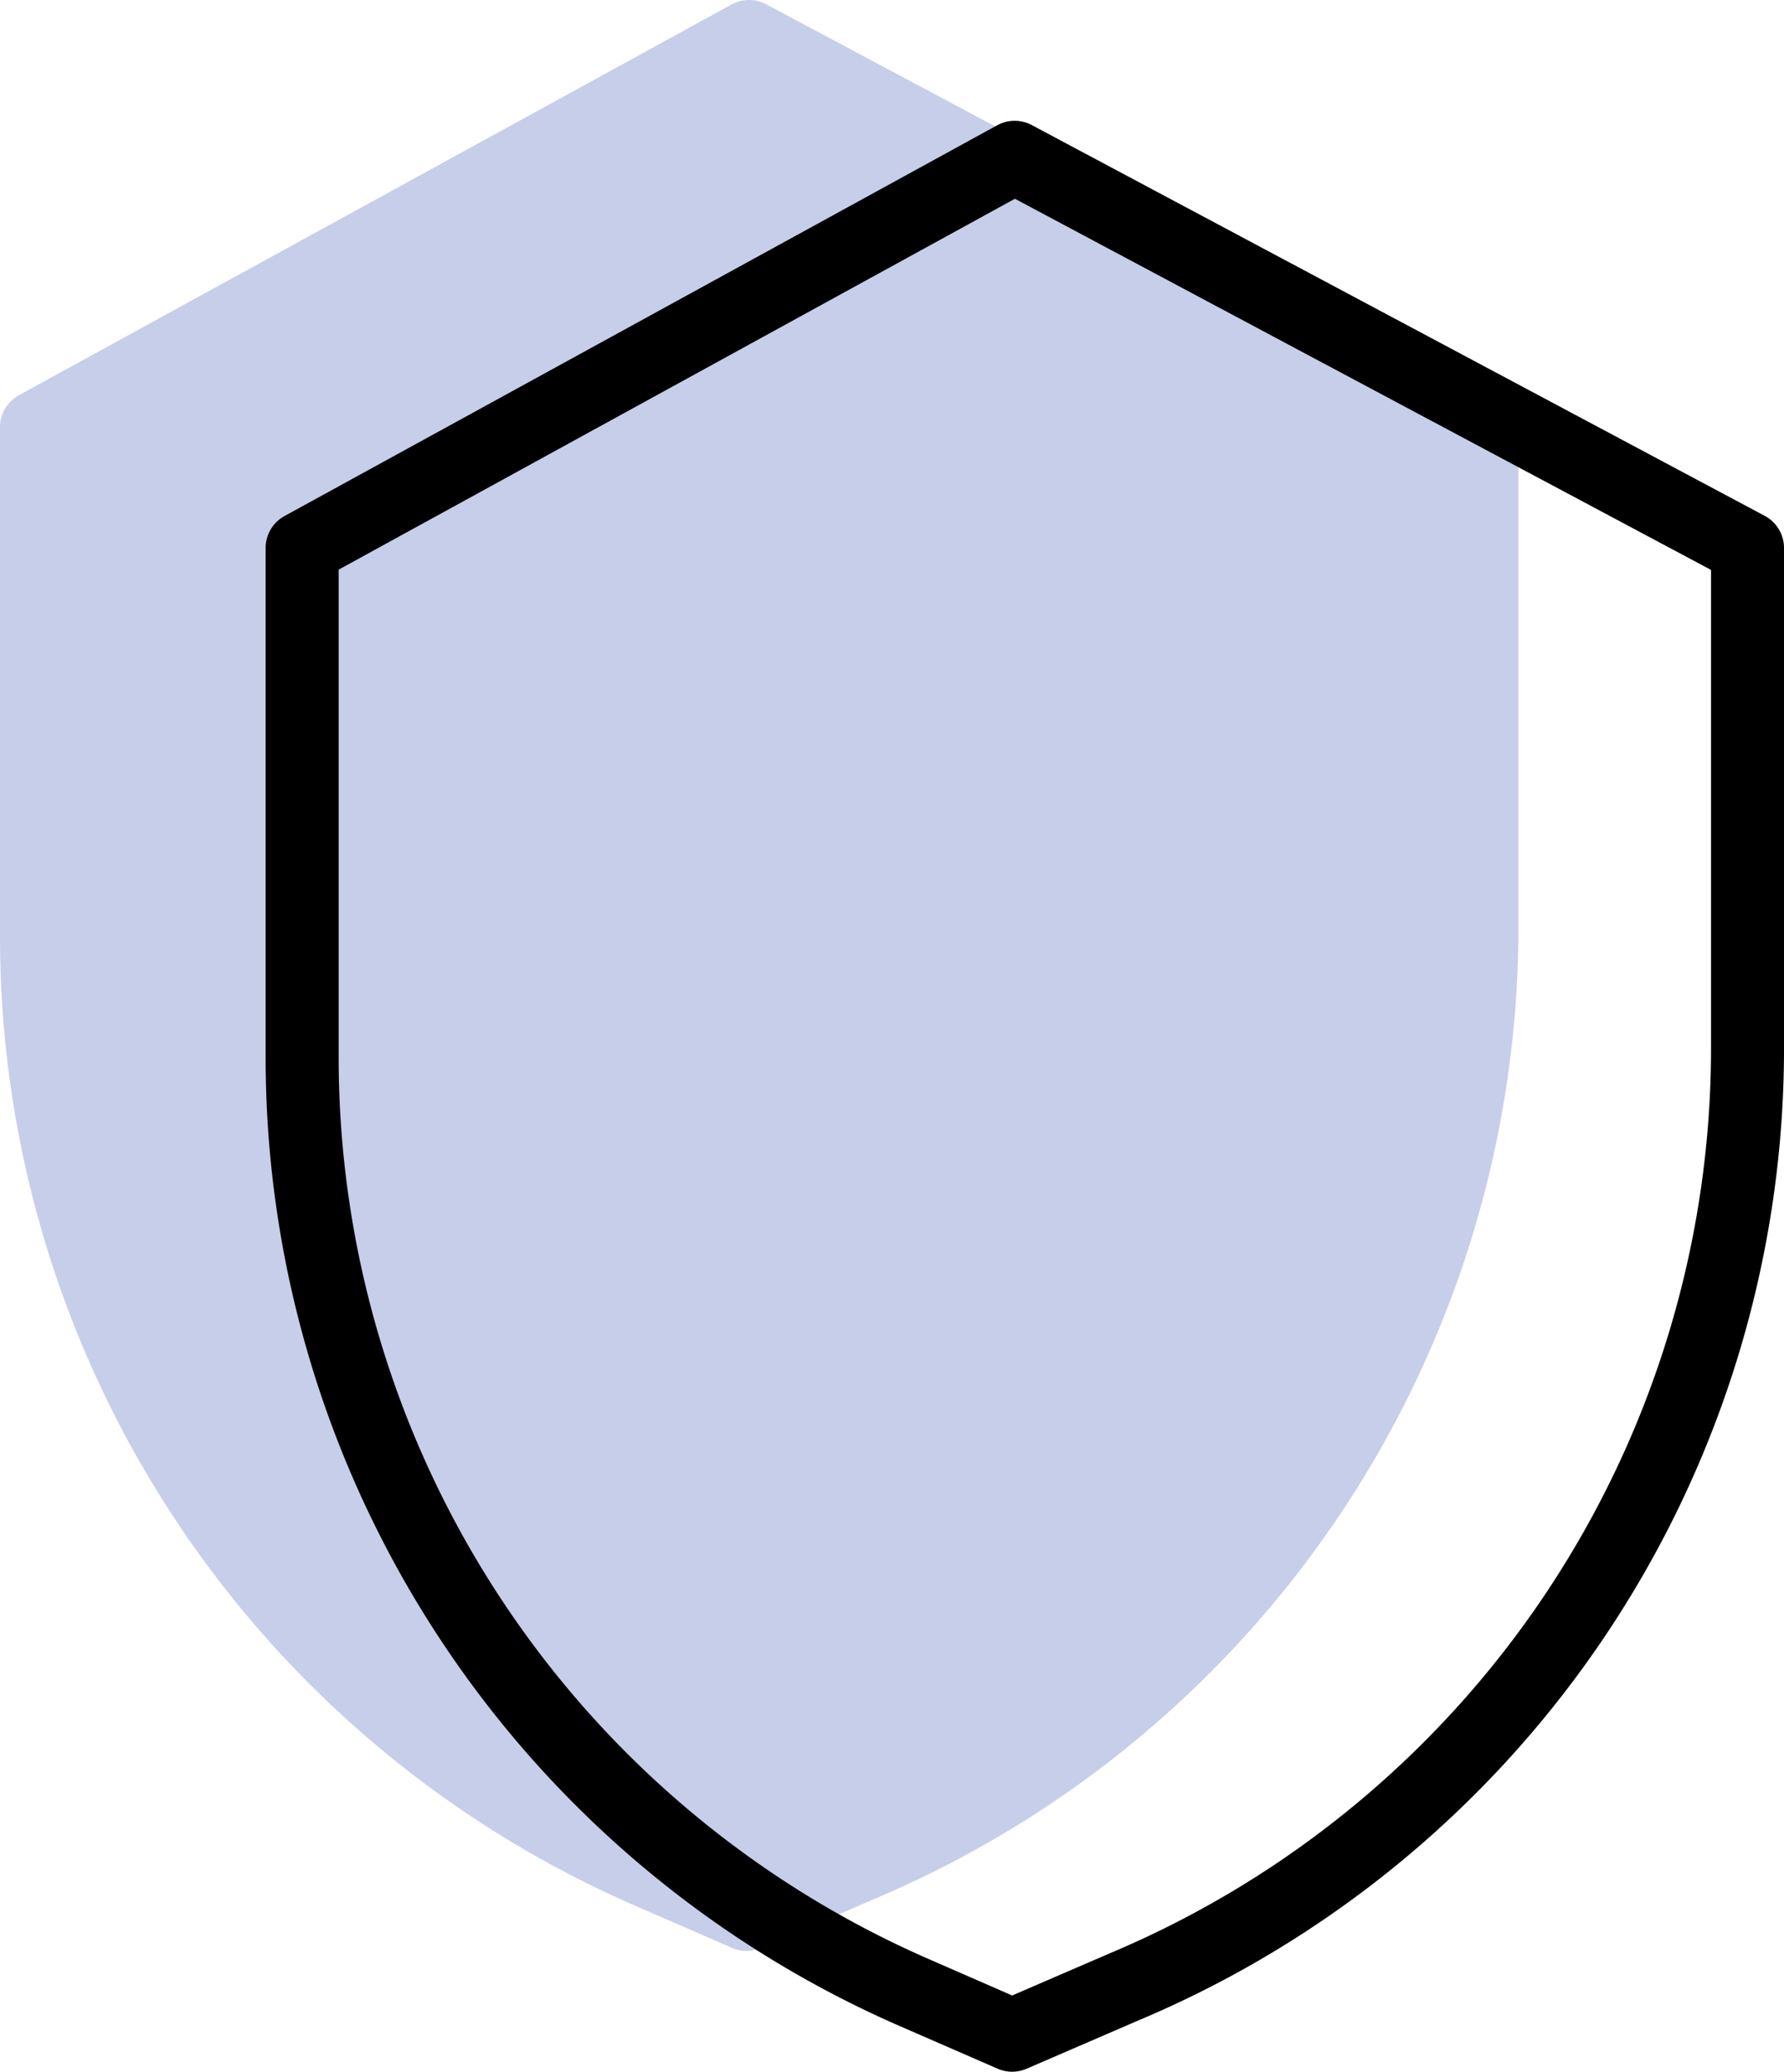<svg xmlns="http://www.w3.org/2000/svg" width="73.88" height="85.75"><path d="M62.08 16.35L31.731.178a1.508 1.508 0 00-1.437.008L.784 16.358A1.511 1.511 0 000 17.683v21.125a43.74 43.74 0 0026.216 40.031l4.1 1.785a1.509 1.509 0 001.2 0l4.615-1.993a43.654 43.654 0 0026.75-40.244V17.684a1.512 1.512 0 00-.8-1.334zM3.021 18.578z" fill="#c7ceea"/><path d="M73.08 21.35L42.731 5.178a1.508 1.508 0 00-1.437.008l-29.51 16.172A1.511 1.511 0 0011 22.683v21.125a43.74 43.74 0 0026.216 40.031l4.1 1.785a1.509 1.509 0 001.2 0l4.615-1.993a43.654 43.654 0 0026.75-40.244V22.684a1.512 1.512 0 00-.8-1.334zm-2.222 22.039a40.638 40.638 0 01-24.913 37.464l-.01.005-4.019 1.735-3.491-1.524a40.714 40.714 0 01-24.4-37.262V23.578L42.03 8.227l28.828 15.362zm0 0" fill="currentColor"/></svg>